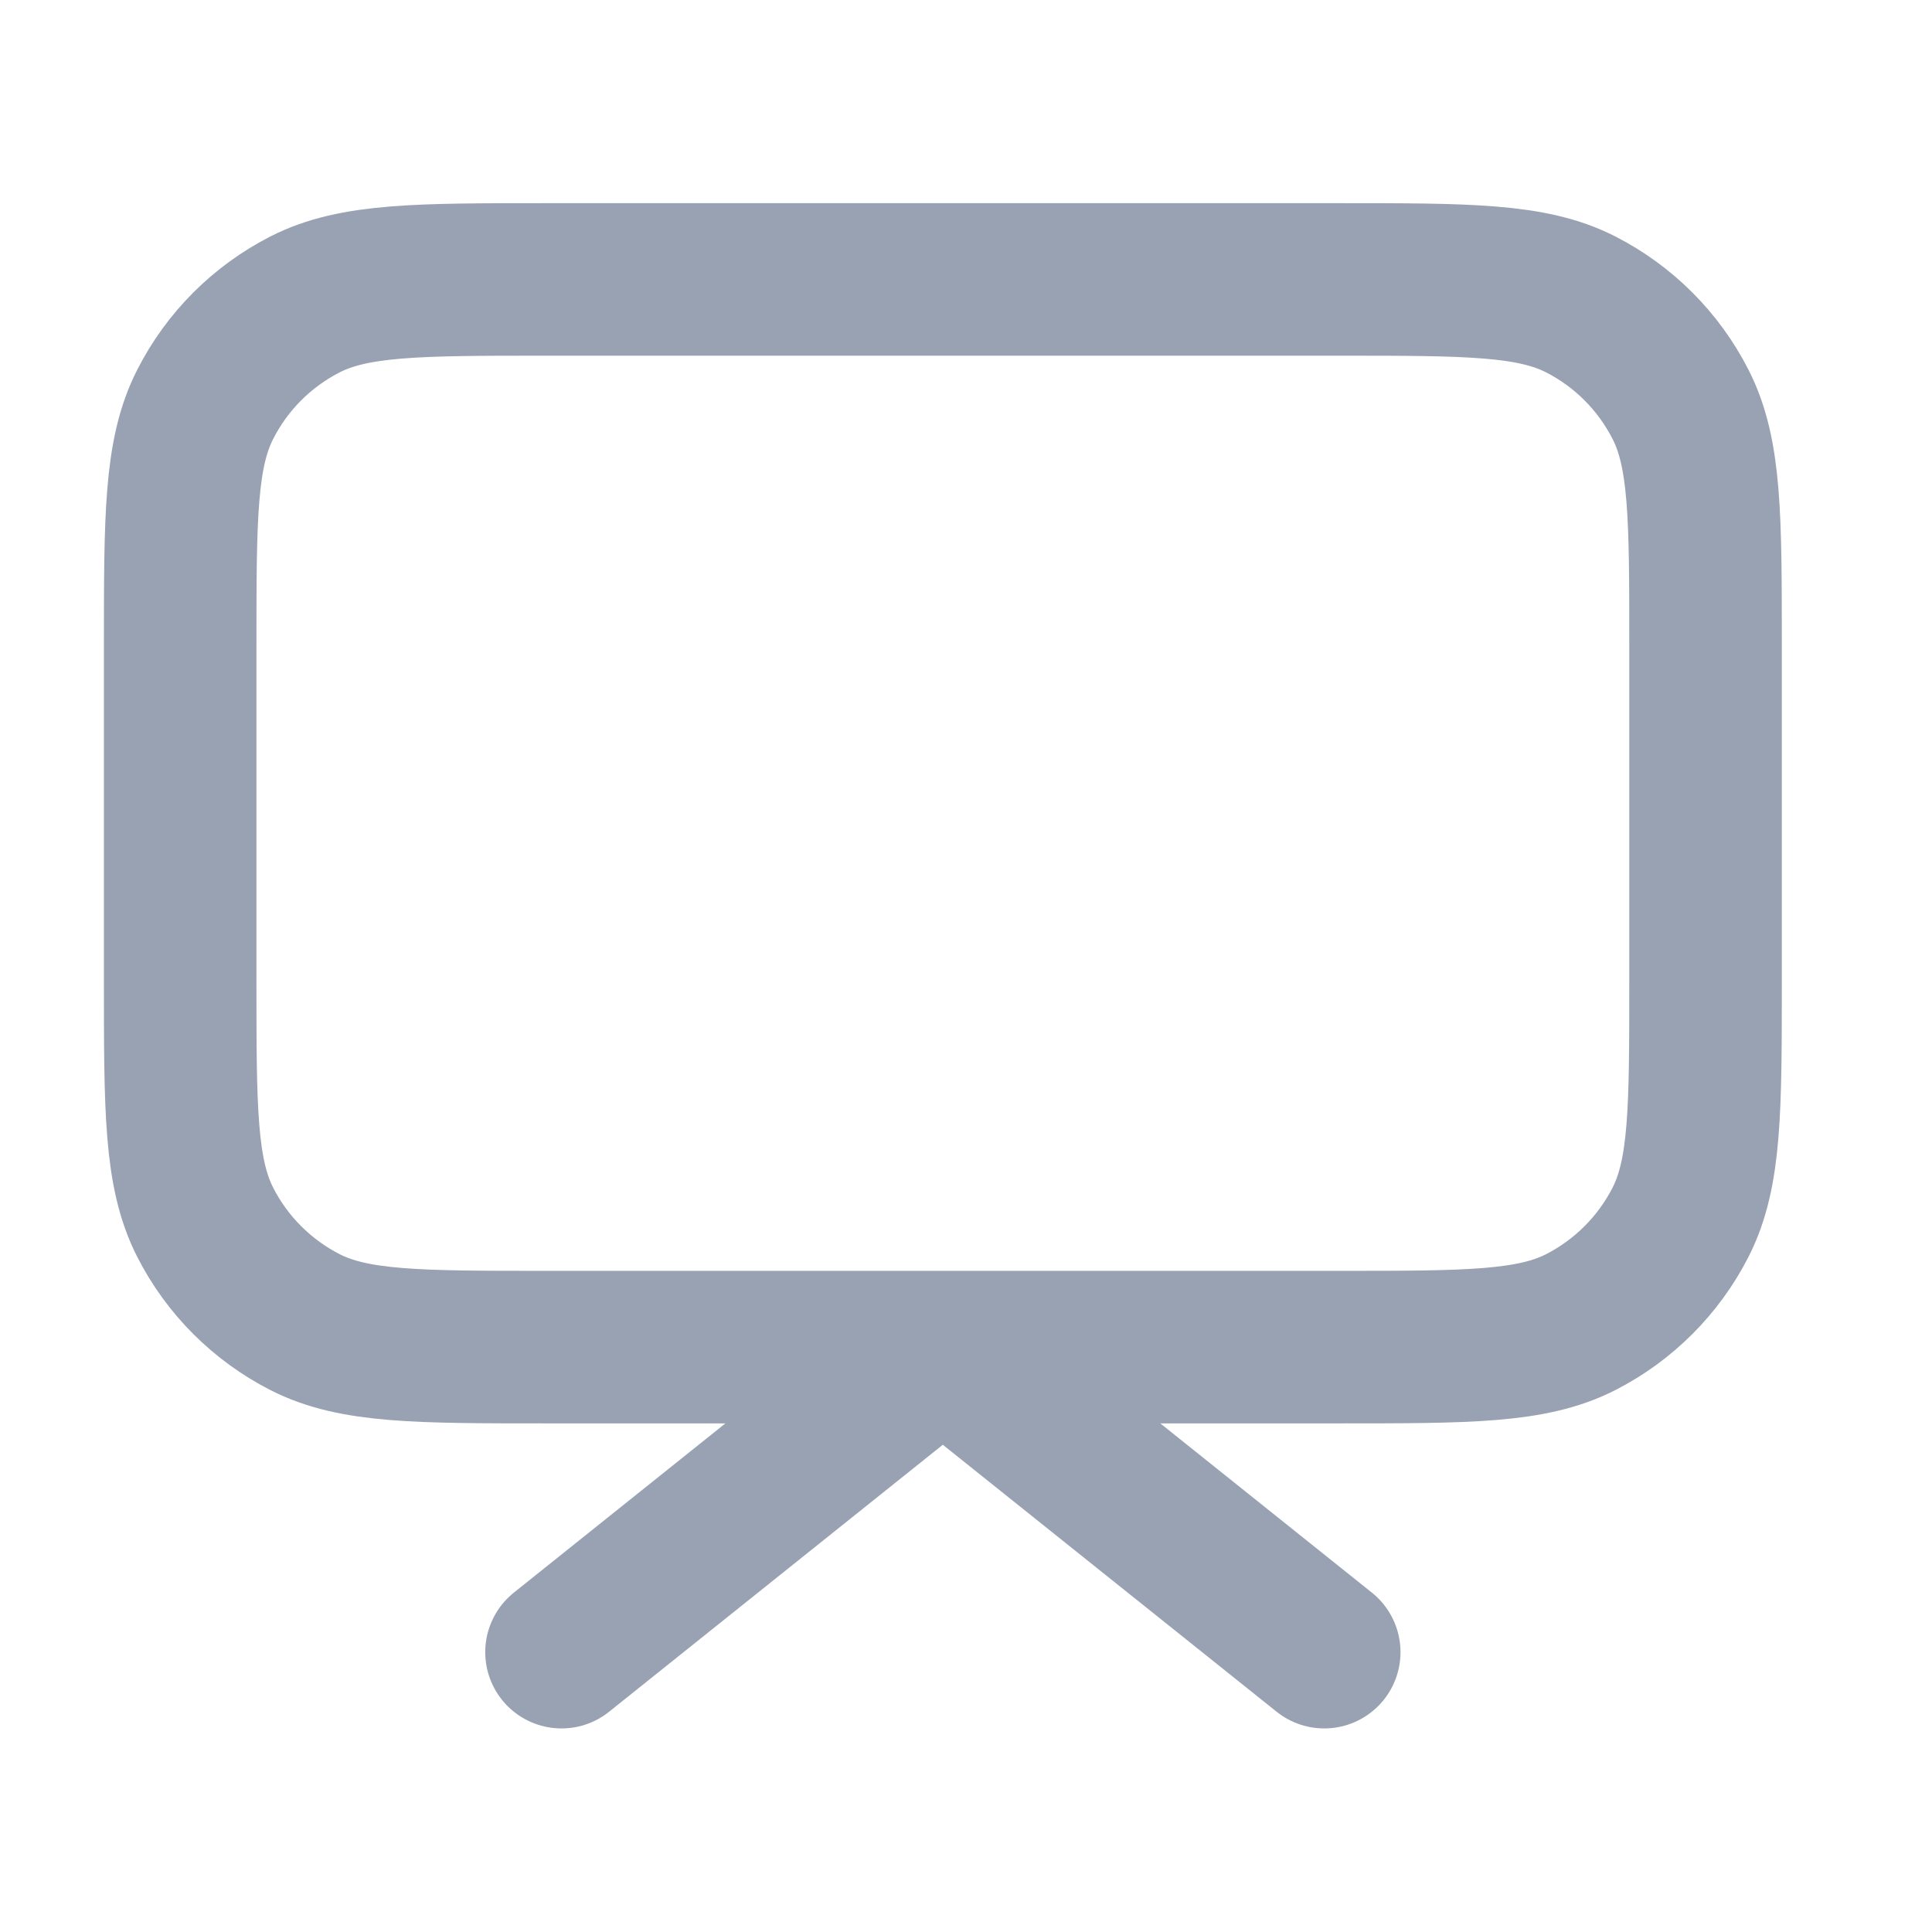 <svg width="19" height="19" viewBox="0 0 19 19" fill="none" xmlns="http://www.w3.org/2000/svg">
<path d="M13.023 16.248L9.272 13.248L5.522 16.248M5.372 13.248H13.172C14.433 13.248 15.063 13.248 15.544 13.003C15.967 12.787 16.311 12.443 16.527 12.02C16.773 11.538 16.773 10.908 16.773 9.648V6.348C16.773 5.088 16.773 4.458 16.527 3.977C16.311 3.553 15.967 3.209 15.544 2.993C15.063 2.748 14.433 2.748 13.172 2.748H5.372C4.112 2.748 3.482 2.748 3.001 2.993C2.578 3.209 2.233 3.553 2.018 3.977C1.772 4.458 1.772 5.088 1.772 6.348V9.648C1.772 10.908 1.772 11.538 2.018 12.02C2.233 12.443 2.578 12.787 3.001 13.003C3.482 13.248 4.112 13.248 5.372 13.248Z" stroke="#98A2B3" stroke-width="1.5" stroke-linecap="round" stroke-linejoin="round"/>
</svg>
